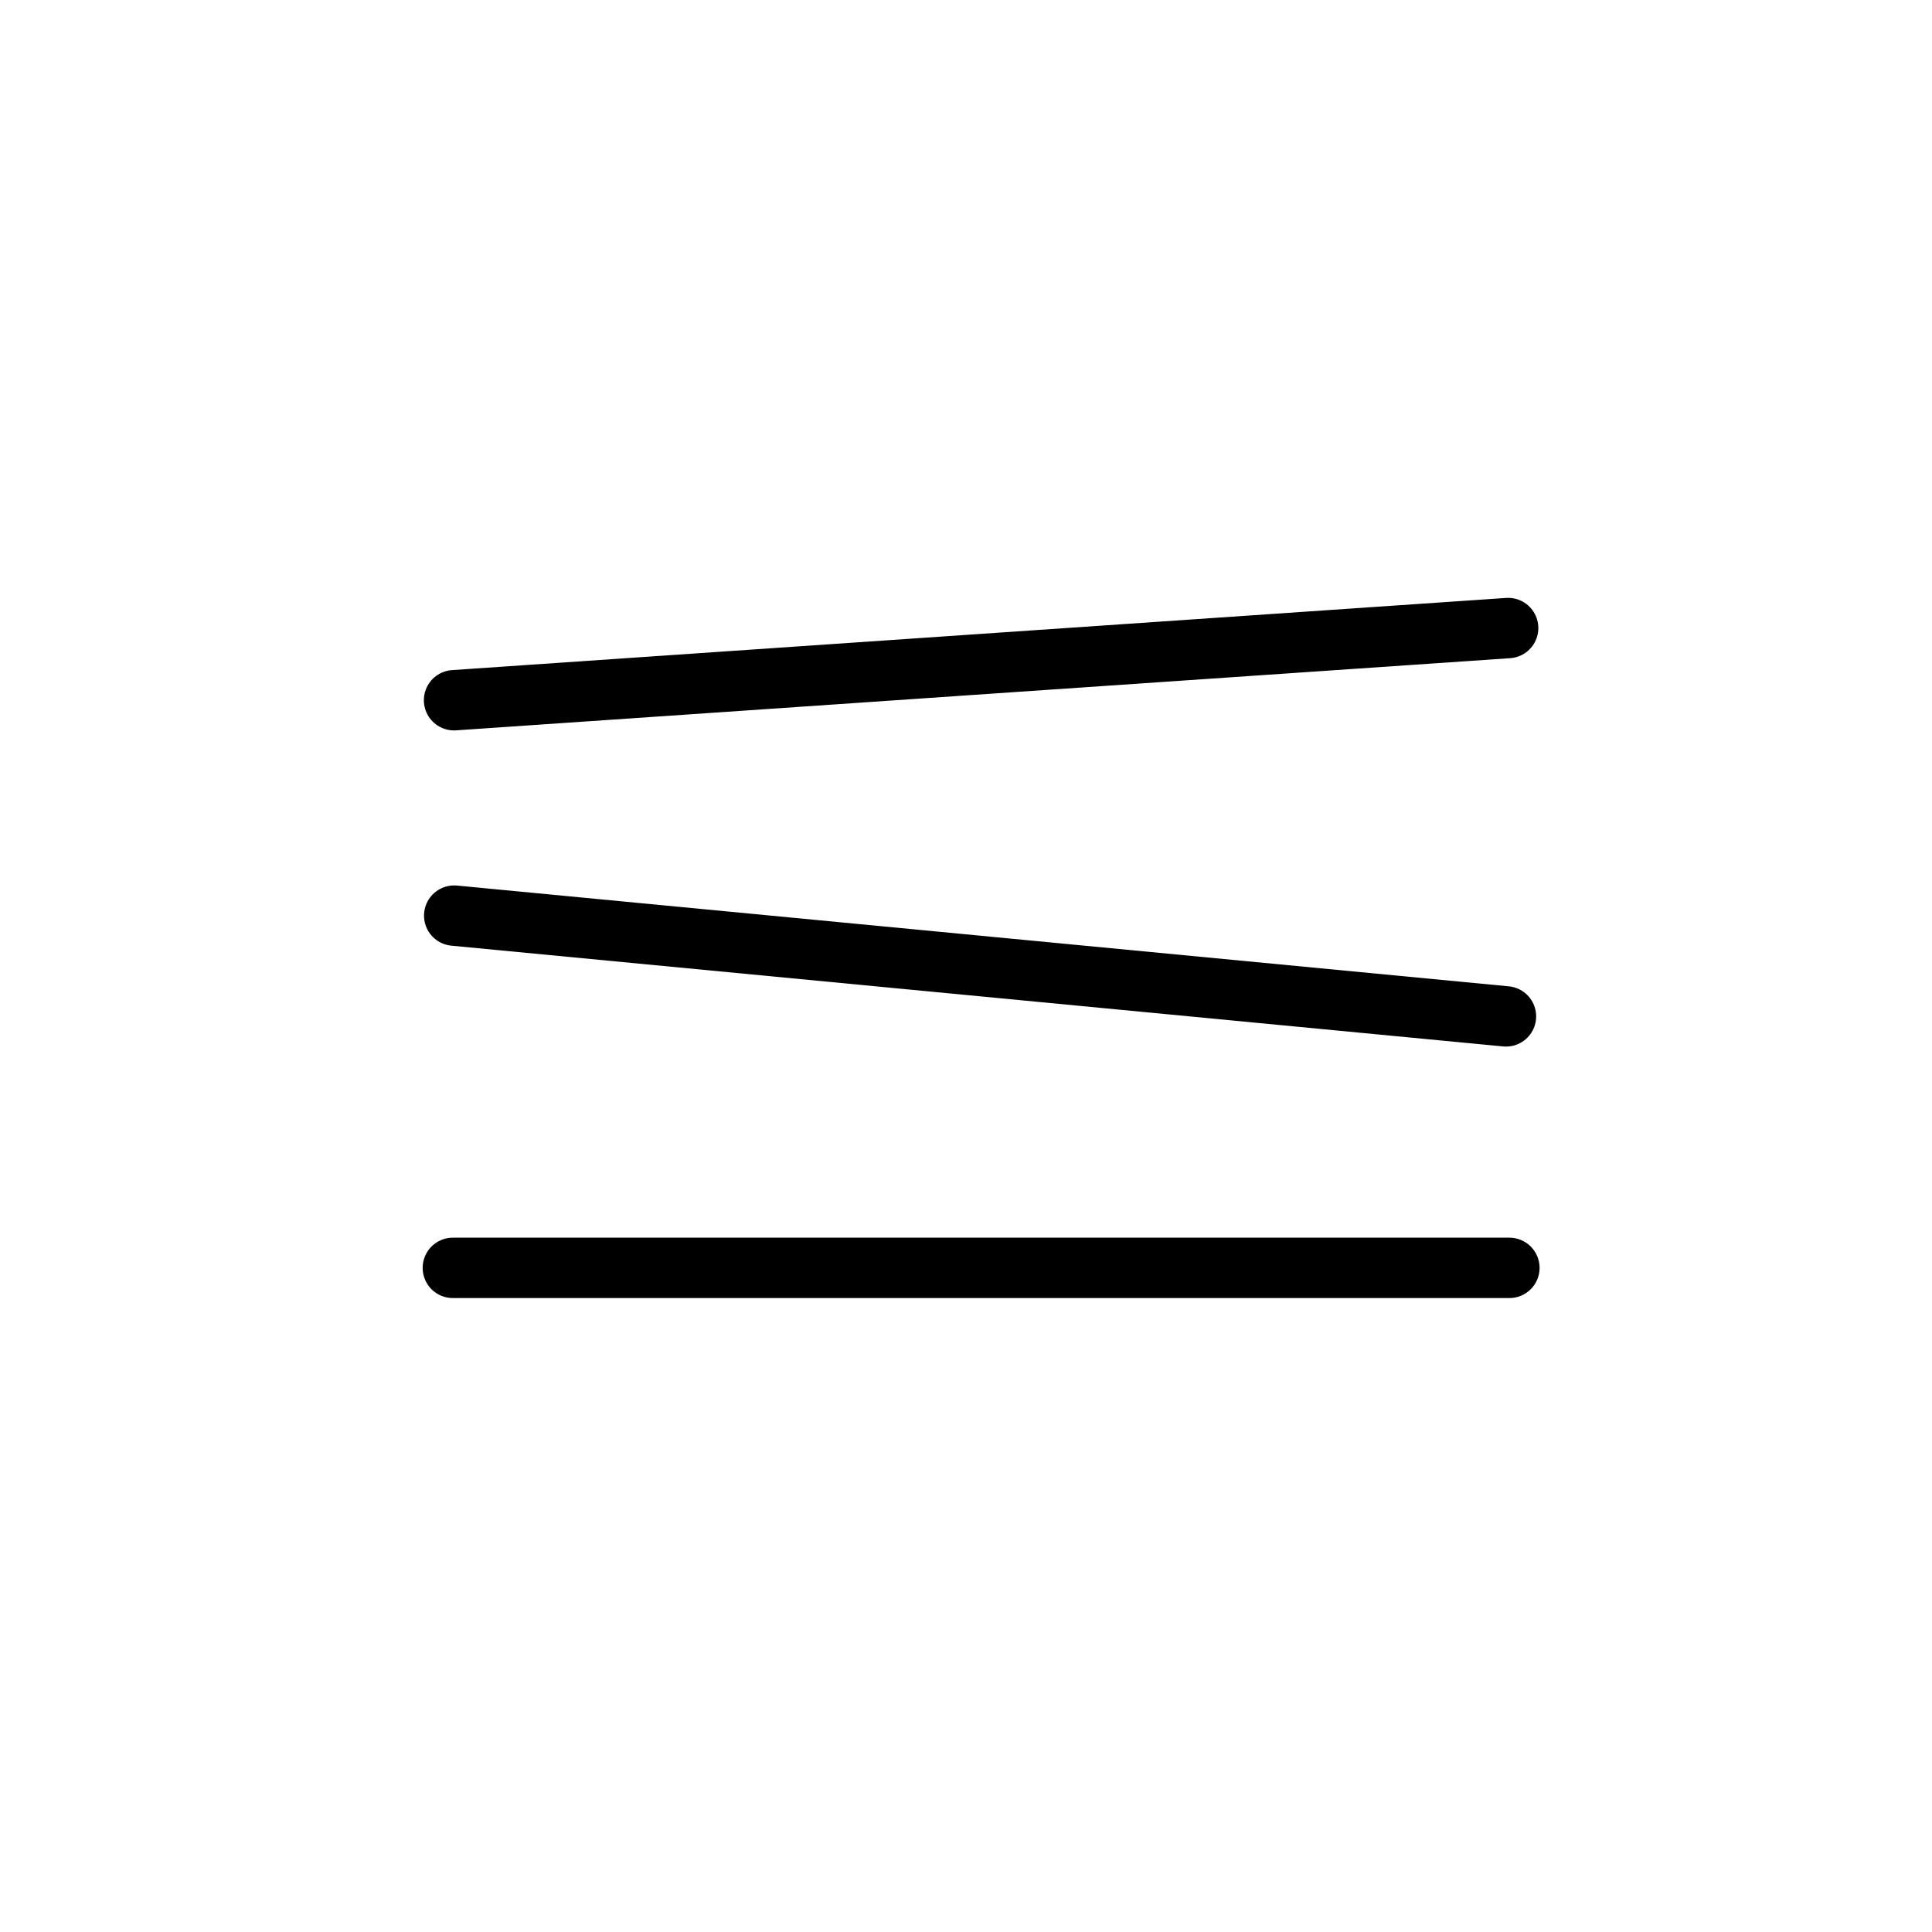 <svg width="64" height="64" viewBox="0 0 64 64" fill="none" xmlns="http://www.w3.org/2000/svg">
<path d="M15.041 23.196L32.001 22.034L49.959 20.805" stroke="black" stroke-width="2" stroke-linecap="round" stroke-linejoin="round"/>
<path d="M15.046 30.331C28.652 31.635 36.281 32.365 49.887 33.669" stroke="black" stroke-width="2" stroke-linecap="round" stroke-linejoin="round"/>
<path d="M15.001 41C14.735 41 14.481 41.105 14.293 41.293C14.106 41.48 14.001 41.735 14.001 42C14.001 42.265 14.106 42.519 14.293 42.707C14.481 42.895 14.735 43 15.001 43C15.593 43 16.17 43 16.753 43C24.338 43 31.913 43 39.501 43C41.082 43 42.67 43 44.255 43C45.587 43 46.919 43 48.251 43C48.835 43 49.42 43 50.001 43C50.266 43 50.52 42.895 50.708 42.707C50.895 42.519 51.001 42.265 51.001 42C51.001 41.735 50.895 41.48 50.708 41.293C50.52 41.105 50.266 41 50.001 41C49.42 41 48.835 41 48.251 41C46.919 41 45.587 41 44.255 41C42.67 41 41.082 41 39.501 41C31.913 41 24.338 41 16.753 41C16.17 41 15.593 41 15.001 41Z" fill="black"/>
</svg>
